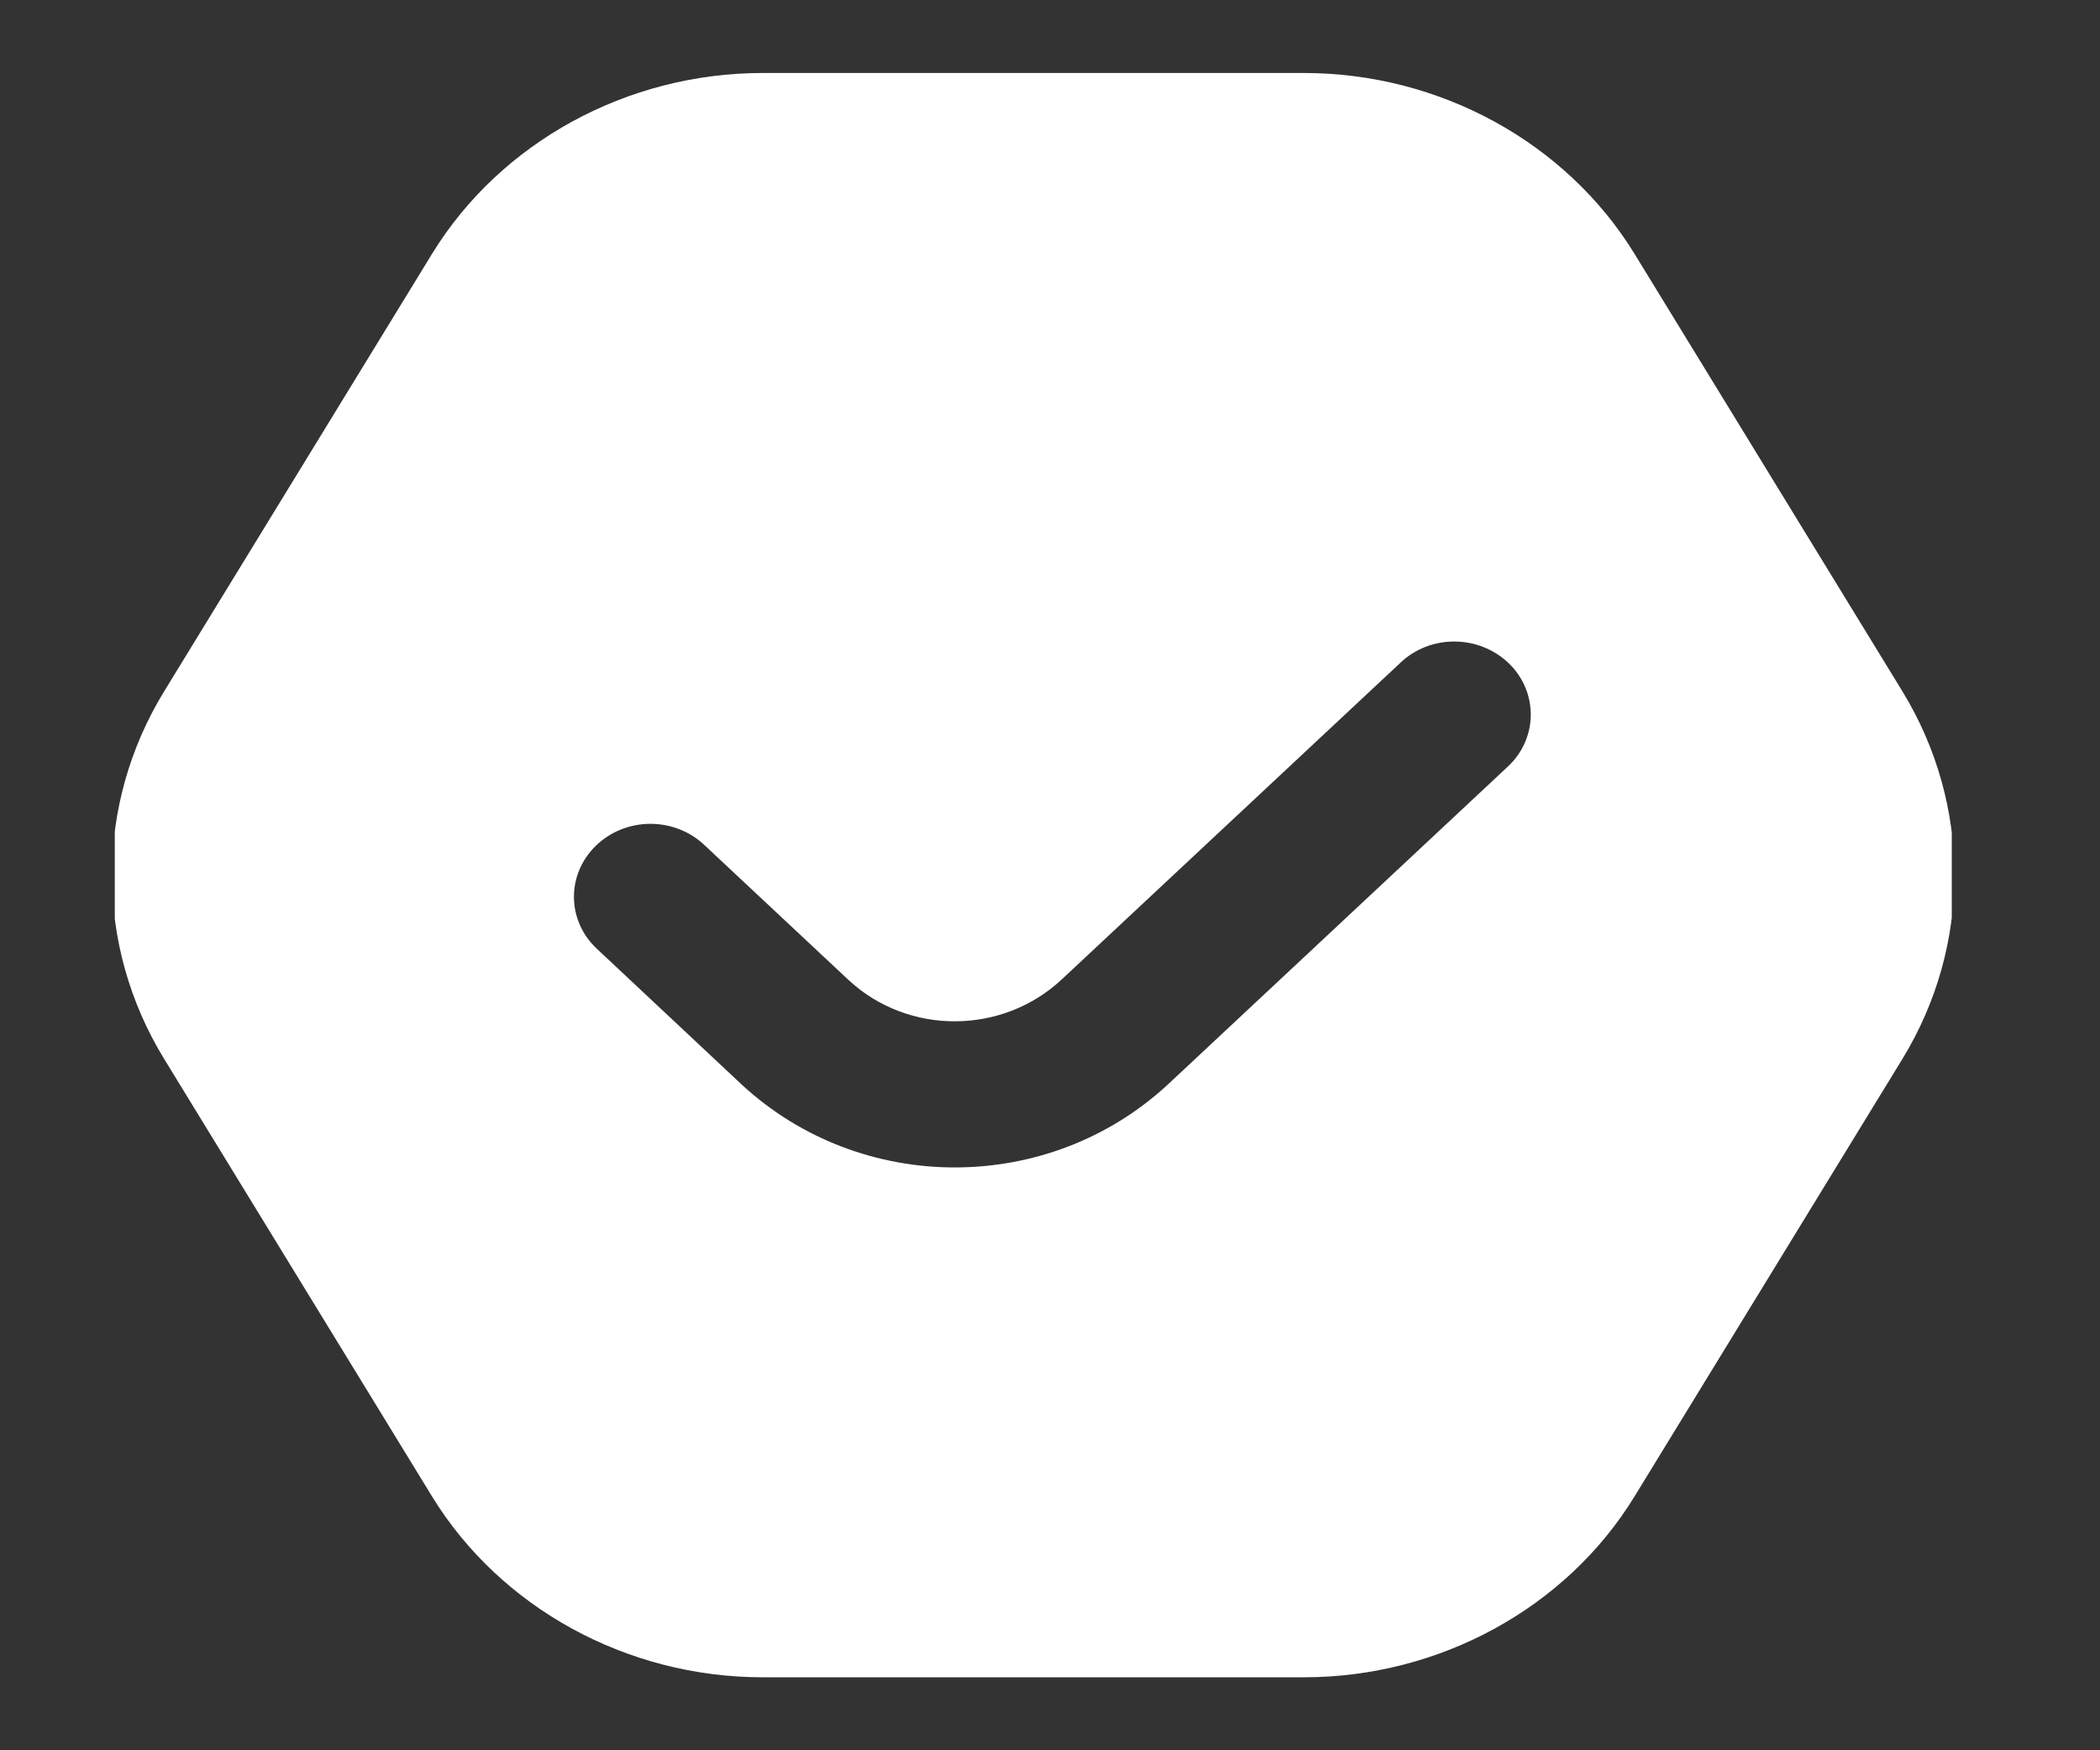 <svg width="12" height="10" viewBox="0 0 12 10" fill="none" xmlns="http://www.w3.org/2000/svg">
<rect x="0" y="0" width="12" height="10" fill="#333333" stroke="none"/>
<g clip-path="url(#clip0_1196_197)">
<path d="M10.871 3.95L9.34 1.45C8.949 0.813 8.226 0.417 7.451 0.417H4.358C3.583 0.417 2.86 0.813 2.469 1.45L0.938 3.95C0.541 4.598 0.541 5.402 0.938 6.05L2.469 8.55C2.86 9.187 3.583 9.583 4.358 9.583H7.451C8.226 9.583 8.95 9.187 9.34 8.55L10.871 6.05C11.267 5.402 11.267 4.598 10.871 3.95ZM8.616 4.38L6.68 6.19C6.338 6.51 5.897 6.67 5.456 6.67C5.019 6.67 4.582 6.513 4.241 6.199L3.411 5.421C3.238 5.26 3.236 4.996 3.405 4.832C3.575 4.667 3.851 4.665 4.024 4.827L4.852 5.602C5.192 5.915 5.728 5.913 6.068 5.595L8.004 3.785C8.176 3.623 8.452 3.626 8.622 3.79C8.791 3.954 8.789 4.219 8.616 4.38Z" fill="white"/>
</g>
<defs>
<clipPath id="clip0_1196_197">
<rect width="10.497" height="10" fill="white" transform="translate(0.656)"/>
</clipPath>
</defs>
</svg>
